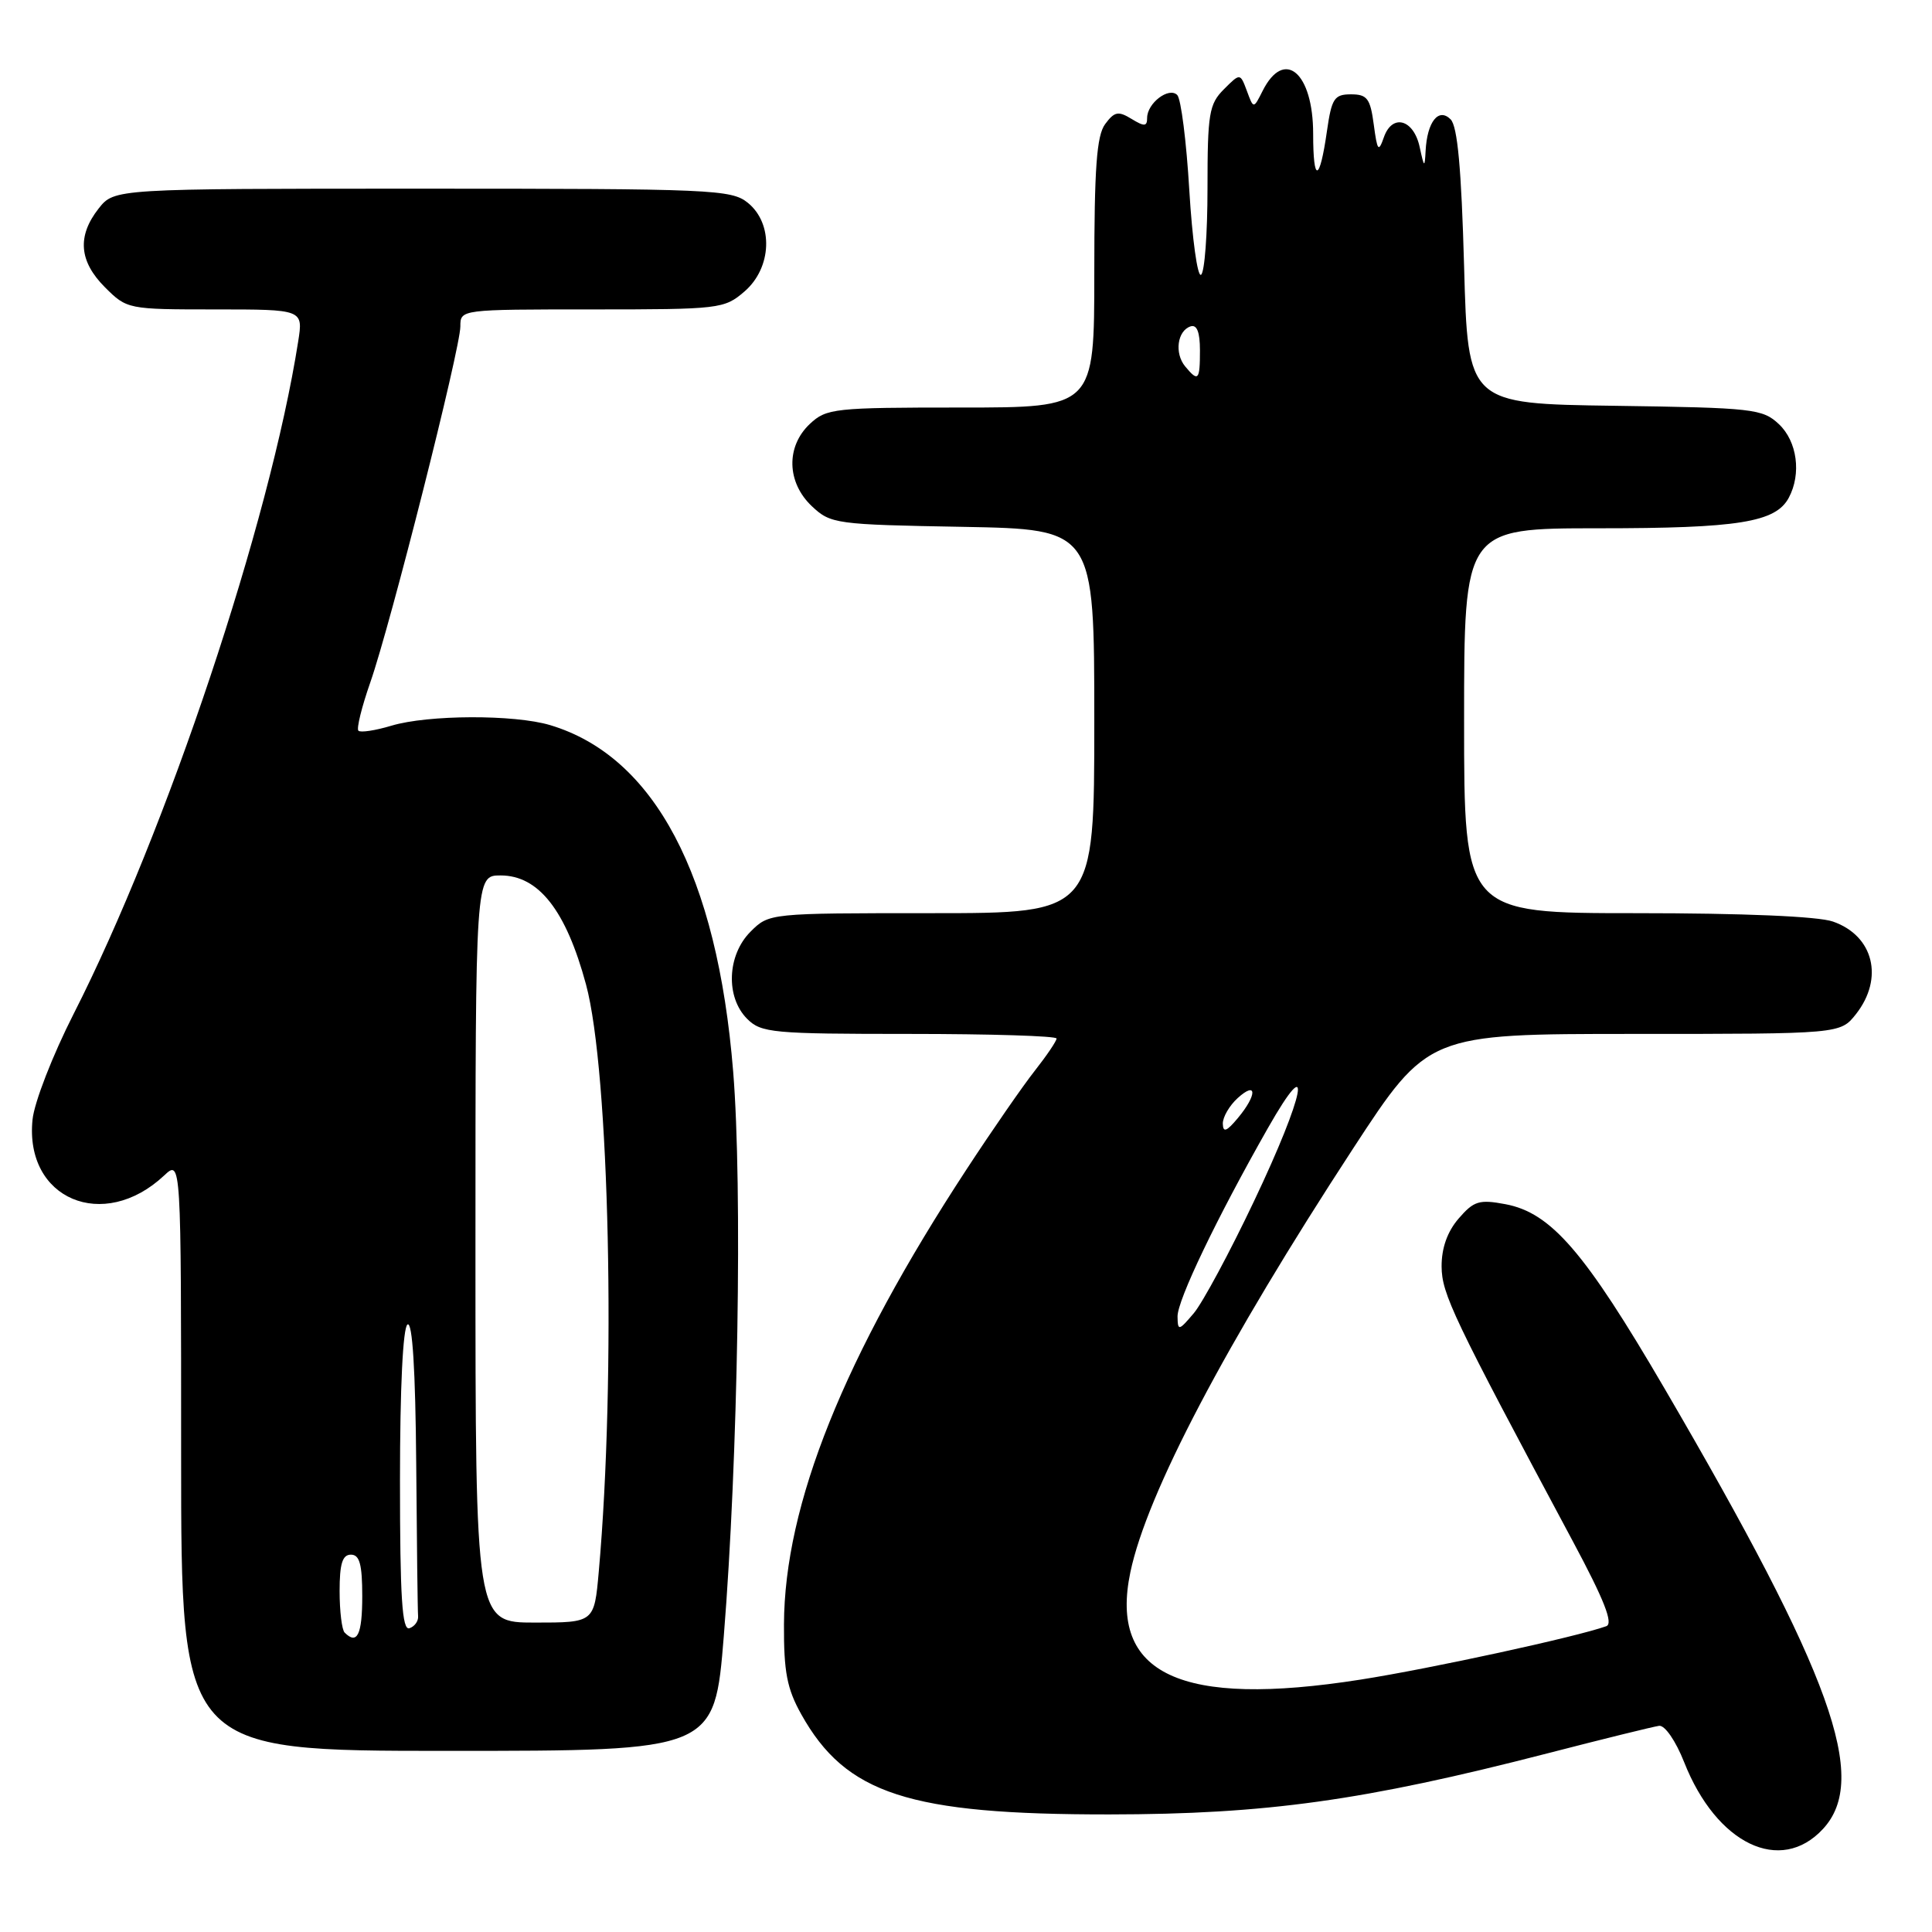 <?xml version="1.0" encoding="UTF-8" standalone="no"?>
<!DOCTYPE svg PUBLIC "-//W3C//DTD SVG 1.1//EN" "http://www.w3.org/Graphics/SVG/1.1/DTD/svg11.dtd" >
<svg xmlns="http://www.w3.org/2000/svg" xmlns:xlink="http://www.w3.org/1999/xlink" version="1.1" viewBox="0 0 256 256">
 <g >
 <path fill="currentColor"
d=" M 241.55 242.35 C 247.70 235.72 242.78 222.06 220.57 184.00 C 209.98 165.86 205.53 160.70 199.47 159.56 C 196.00 158.91 195.29 159.13 193.27 161.47 C 191.78 163.20 191.01 165.38 191.02 167.81 C 191.05 171.46 192.45 174.41 208.42 204.25 C 212.59 212.04 213.80 215.13 212.84 215.48 C 208.93 216.89 189.59 221.10 180.26 222.56 C 156.41 226.30 146.94 221.87 149.78 208.32 C 151.97 197.90 162.38 178.09 179.25 152.25 C 189.21 137.00 189.21 137.00 216.53 137.00 C 243.85 137.00 243.85 137.00 245.93 134.37 C 249.66 129.62 248.26 123.98 242.87 122.11 C 240.91 121.42 230.96 121.00 216.85 121.00 C 194.00 121.00 194.00 121.00 194.00 95.50 C 194.00 70.00 194.00 70.00 211.85 70.00 C 230.34 70.00 235.28 69.21 237.02 65.96 C 238.72 62.79 238.14 58.48 235.71 56.20 C 233.55 54.17 232.30 54.03 213.96 53.77 C 194.50 53.50 194.50 53.50 194.00 35.30 C 193.64 22.32 193.13 16.72 192.21 15.81 C 190.62 14.22 189.10 16.13 188.90 20.00 C 188.78 22.28 188.71 22.24 188.12 19.51 C 187.33 15.80 184.48 15.01 183.37 18.19 C 182.66 20.22 182.50 20.02 182.03 16.50 C 181.57 13.05 181.16 12.50 179.01 12.50 C 176.80 12.50 176.45 13.04 175.83 17.35 C 174.86 24.16 174.00 24.34 174.00 17.74 C 174.00 9.60 170.17 6.34 167.30 12.05 C 166.10 14.44 166.10 14.44 165.22 12.05 C 164.33 9.67 164.33 9.67 162.17 11.83 C 160.21 13.79 160.00 15.05 160.00 24.94 C 160.00 30.96 159.62 36.12 159.14 36.41 C 158.67 36.70 157.98 31.67 157.59 25.22 C 157.21 18.77 156.49 13.09 155.99 12.59 C 154.88 11.48 152.00 13.67 152.00 15.63 C 152.00 16.77 151.63 16.79 149.94 15.76 C 148.18 14.68 147.67 14.78 146.44 16.44 C 145.31 17.96 145.00 22.26 145.00 36.19 C 145.00 54.00 145.00 54.00 127.31 54.00 C 110.53 54.00 109.51 54.11 107.31 56.17 C 104.12 59.17 104.24 63.93 107.58 67.08 C 110.07 69.42 110.72 69.51 127.58 69.81 C 145.00 70.13 145.00 70.13 145.00 95.56 C 145.00 121.00 145.00 121.00 123.45 121.00 C 101.91 121.00 101.91 121.00 99.45 123.45 C 96.34 126.56 96.13 132.13 99.00 135.00 C 100.86 136.86 102.33 137.00 120.50 137.00 C 131.22 137.00 140.00 137.27 140.00 137.61 C 140.00 137.94 138.71 139.85 137.13 141.86 C 135.55 143.86 131.48 149.74 128.09 154.92 C 111.81 179.78 103.94 199.37 103.88 215.24 C 103.85 221.53 104.28 223.77 106.17 227.15 C 112.08 237.73 120.41 240.44 147.00 240.42 C 167.75 240.40 180.71 238.60 205.00 232.34 C 212.43 230.42 219.10 228.78 219.84 228.68 C 220.60 228.58 222.04 230.67 223.16 233.50 C 227.44 244.35 235.92 248.43 241.55 242.35 Z  M 95.91 216.75 C 97.79 193.44 98.39 157.24 97.15 142.00 C 95.04 115.96 86.73 100.23 72.89 96.08 C 68.13 94.66 56.73 94.70 51.86 96.16 C 49.73 96.80 47.76 97.10 47.49 96.82 C 47.22 96.55 47.93 93.67 49.07 90.41 C 51.74 82.79 61.00 46.19 61.00 43.25 C 61.00 41.00 61.02 41.00 78.44 41.00 C 95.36 41.00 95.97 40.93 98.64 38.63 C 102.29 35.49 102.51 29.64 99.09 26.87 C 96.92 25.11 94.35 25.00 55.96 25.00 C 15.15 25.00 15.15 25.00 13.07 27.63 C 10.20 31.29 10.47 34.63 13.92 38.08 C 16.82 40.97 16.95 41.00 28.51 41.00 C 40.18 41.00 40.18 41.00 39.51 45.25 C 35.75 69.23 22.09 110.10 9.75 134.36 C 6.97 139.83 4.54 146.07 4.31 148.36 C 3.24 158.88 13.69 163.31 21.75 155.76 C 24.00 153.65 24.00 153.65 24.00 192.83 C 24.00 232.00 24.00 232.00 59.34 232.00 C 94.68 232.00 94.68 232.00 95.91 216.75 Z  M 156.03 174.45 C 156.00 172.30 161.21 161.43 167.99 149.50 C 174.12 138.72 172.95 144.89 166.15 159.19 C 162.94 165.96 159.35 172.62 158.19 174.00 C 156.19 176.36 156.06 176.38 156.03 174.45 Z  M 162.03 148.90 C 162.01 148.03 162.90 146.50 164.00 145.50 C 166.57 143.17 166.60 145.06 164.03 148.14 C 162.54 149.93 162.06 150.12 162.03 148.90 Z  M 157.04 48.55 C 155.60 46.81 156.00 43.83 157.75 43.25 C 158.59 42.97 159.00 43.99 159.00 46.42 C 159.00 50.41 158.78 50.65 157.04 48.55 Z  M 45.67 216.33 C 45.30 215.97 45.00 213.49 45.00 210.83 C 45.00 207.20 45.37 206.00 46.50 206.00 C 47.65 206.00 48.00 207.28 48.00 211.50 C 48.00 216.60 47.33 217.99 45.67 216.33 Z  M 53.00 196.14 C 53.00 183.87 53.39 175.88 54.00 175.50 C 54.65 175.10 55.05 181.53 55.15 193.94 C 55.23 204.42 55.34 213.53 55.40 214.17 C 55.45 214.81 54.94 215.52 54.25 215.75 C 53.28 216.07 53.00 211.72 53.00 196.14 Z  M 63.00 165.50 C 63.00 116.00 63.00 116.00 66.33 116.00 C 71.37 116.00 75.00 120.63 77.65 130.45 C 80.76 141.94 81.64 182.46 79.34 208.25 C 78.74 215.00 78.74 215.00 70.87 215.00 C 63.00 215.00 63.00 215.00 63.00 165.50 Z "/>
</g>
</svg>